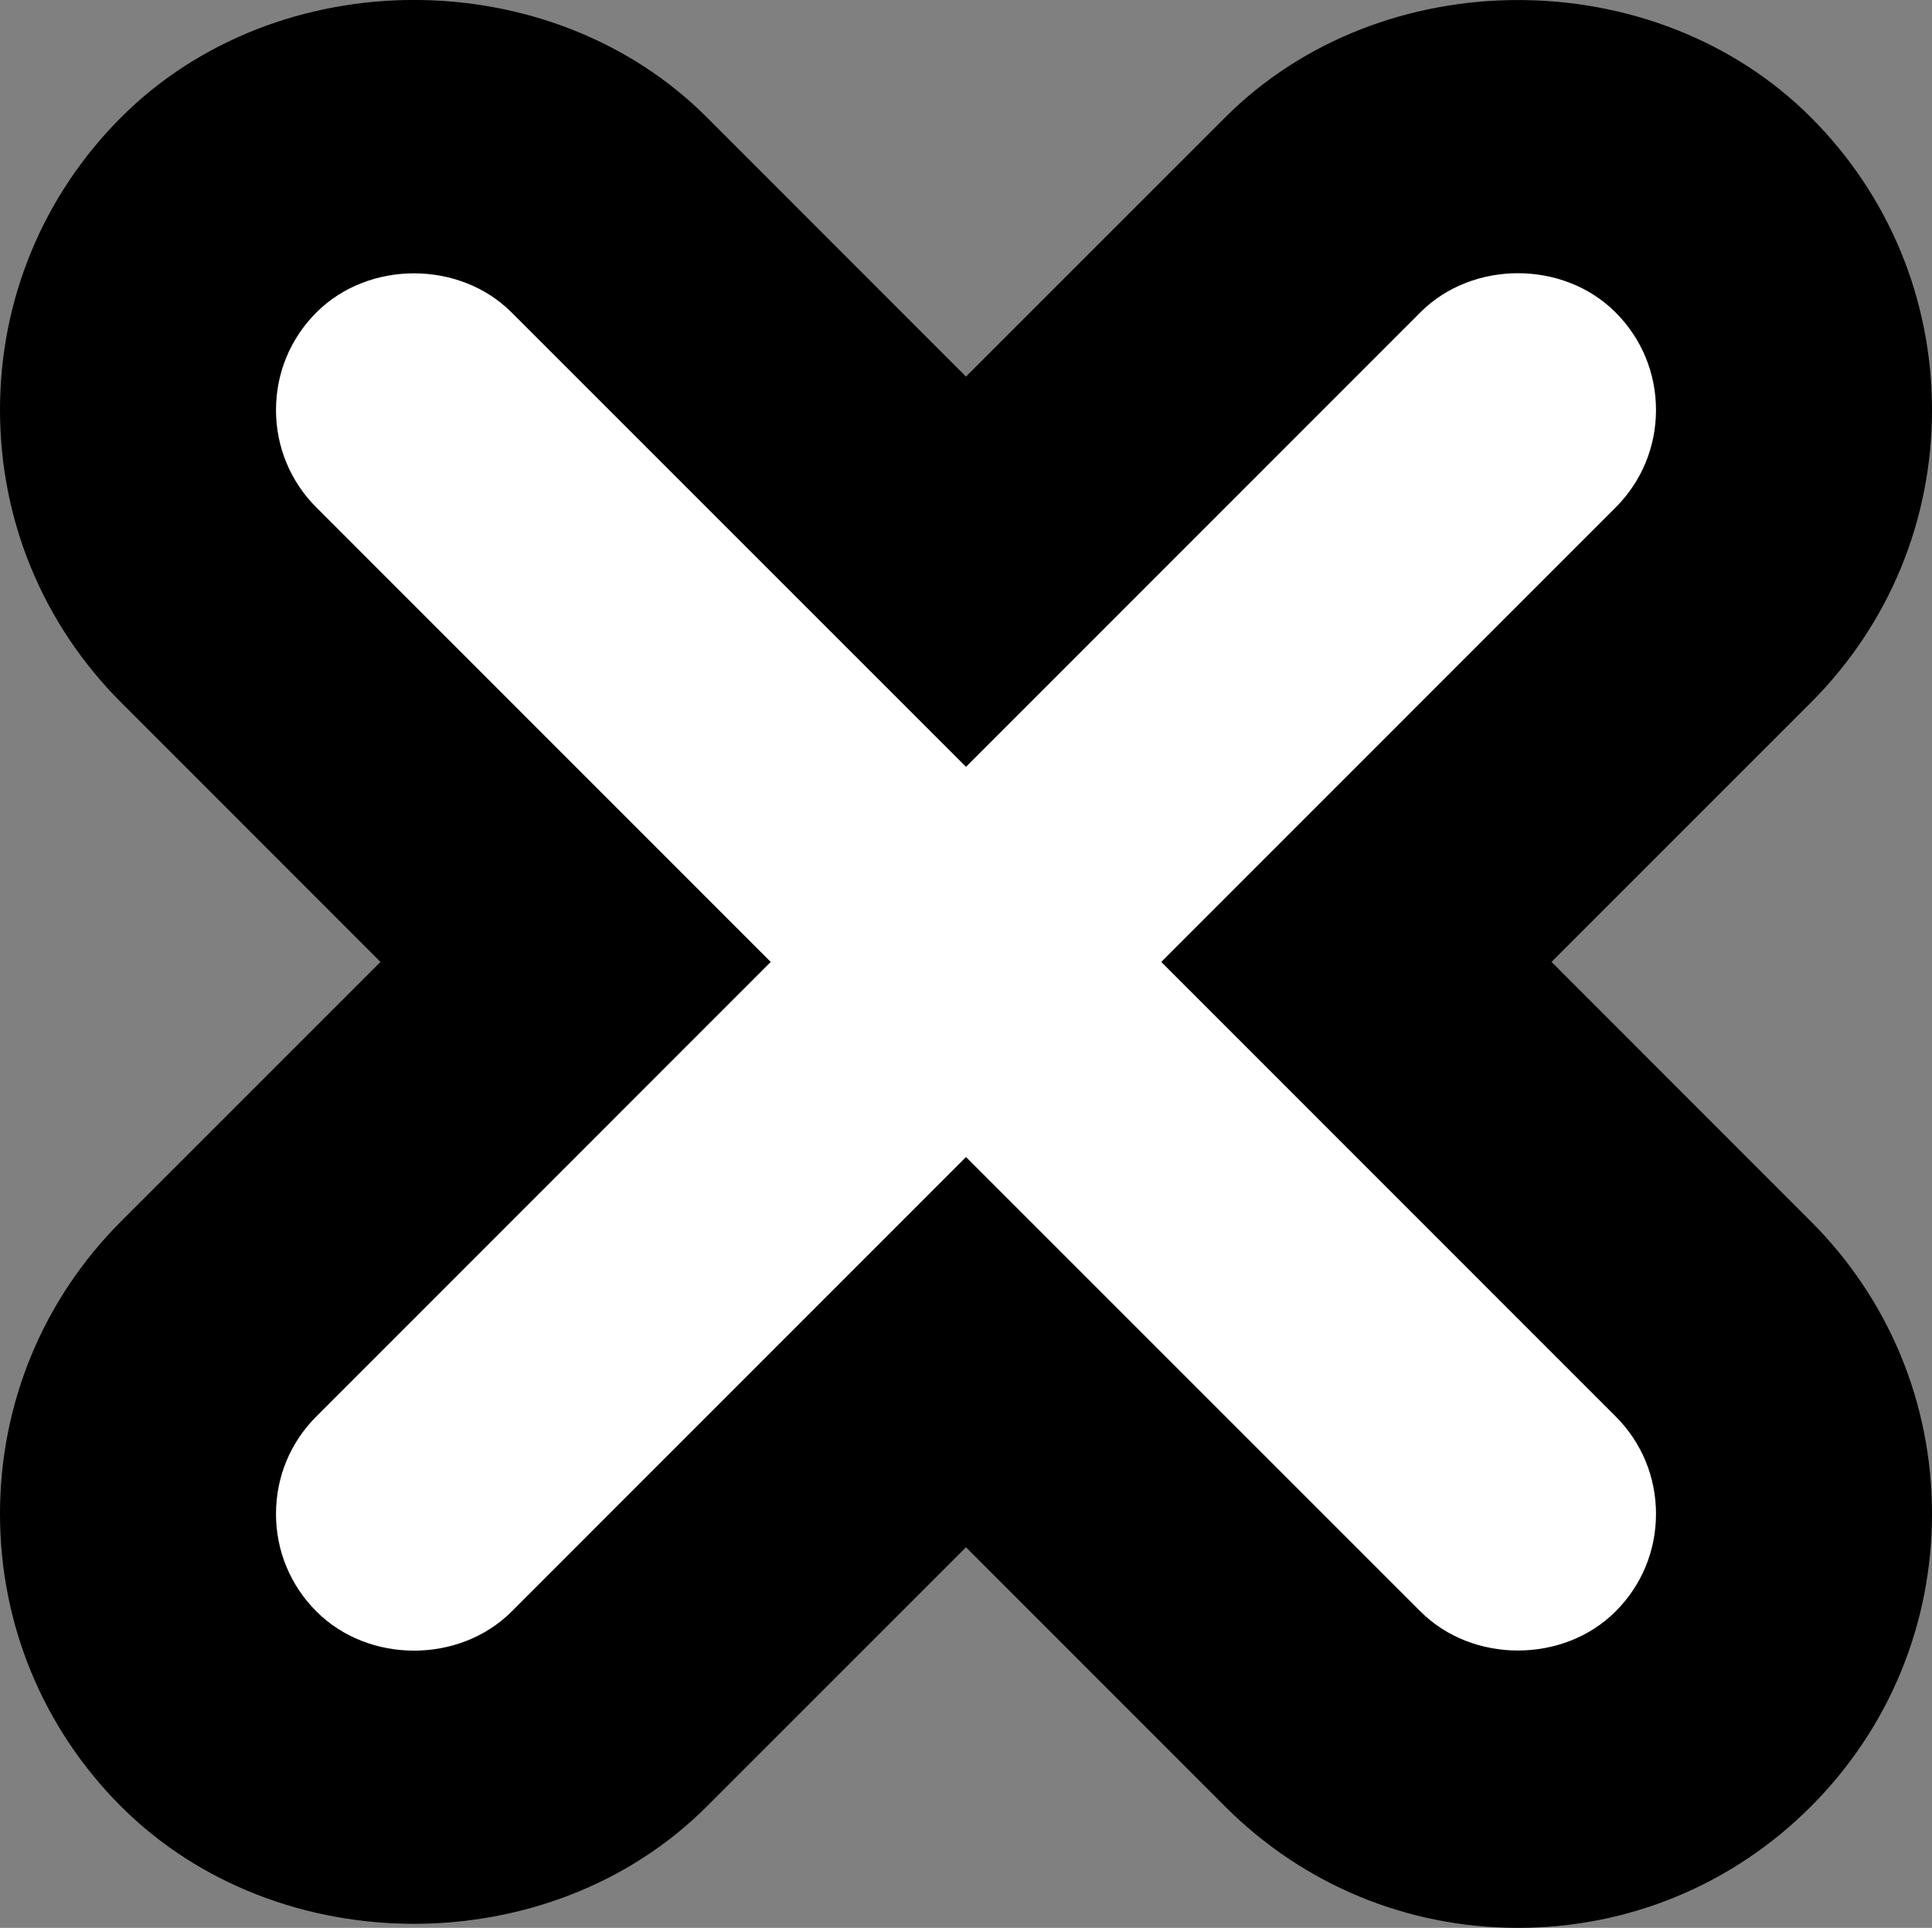 <?xml version="1.0" encoding="UTF-8" standalone="no"?>
<svg
   xmlns:dc="http://purl.org/dc/elements/1.1/"
   xmlns:cc="http://creativecommons.org/ns#"
   xmlns:rdf="http://www.w3.org/1999/02/22-rdf-syntax-ns#"
   xmlns:svg="http://www.w3.org/2000/svg"
   xmlns="http://www.w3.org/2000/svg"
   xmlns:sodipodi="http://sodipodi.sourceforge.net/DTD/sodipodi-0.dtd"
   xmlns:inkscape="http://www.inkscape.org/namespaces/inkscape"
   version="1.2"
   width="14"
   height="13.971"
   viewBox="0 0 14 13.971"
   id="svg4"
   sodipodi:docname="times-outline.svg"
   inkscape:version="0.92.2 (5c3e80d, 2017-08-06)">
  <rect x="0" y="0" width="14" height="13.971" fill="#808080" stroke="none"/>
  <defs
     id="defs8" />
  <sodipodi:namedview
     pagecolor="#ffffff"
     bordercolor="#666666"
     borderopacity="1"
     objecttolerance="10"
     gridtolerance="10"
     guidetolerance="10"
     inkscape:pageopacity="0"
     inkscape:pageshadow="2"
     inkscape:window-width="1222"
     inkscape:window-height="728"
     id="namedview6"
     showgrid="false"
     fit-margin-top="0"
     fit-margin-left="0"
     fit-margin-right="0"
     fit-margin-bottom="0"
     inkscape:zoom="9.8333333"
     inkscape:cx="7"
     inkscape:cy="7"
     inkscape:window-x="0"
     inkscape:window-y="0"
     inkscape:window-maximized="0"
     inkscape:current-layer="svg4" />
  <path
     d="m 11,13.971 c -0.802,0 -1.555,-0.312 -2.122,-0.879 L 7,11.213 l -1.879,1.879 c -1.133,1.133 -3.109,1.133 -4.243,0 -0.566,-0.566 -0.878,-1.32 -0.878,-2.121 0,-0.801 0.312,-1.555 0.879,-2.122 l 1.878,-1.878 -1.878,-1.879 C 0.312,4.526 0,3.772 0,2.971 c 0,-0.801 0.312,-1.555 0.879,-2.122 1.133,-1.132 3.109,-1.133 4.243,0.001 L 7,2.729 8.879,0.85 c 1.133,-1.133 3.109,-1.133 4.243,0 0.566,0.566 0.878,1.32 0.878,2.121 0,0.801 -0.312,1.555 -0.879,2.122 l -1.878,1.878 1.878,1.879 c 0.567,0.566 0.879,1.32 0.879,2.121 0,0.801 -0.312,1.555 -0.879,2.122 -0.566,0.566 -1.319,0.878 -2.121,0.878 z"
     id="path819"
     inkscape:connector-curvature="0" />
  <path
     d="m 7,8.385 3.293,3.293 c 0.378,0.378 1.037,0.377 1.414,0 0.189,-0.189 0.293,-0.439 0.293,-0.707 0,-0.268 -0.104,-0.518 -0.293,-0.707 l -3.292,-3.293 3.292,-3.293 c 0.189,-0.189 0.293,-0.44 0.293,-0.707 0,-0.267 -0.104,-0.518 -0.293,-0.707 -0.378,-0.379 -1.037,-0.378 -1.414,-10e-4 L 7,5.557 3.707,2.264 c -0.378,-0.378 -1.037,-0.377 -1.414,0 -0.189,0.189 -0.293,0.44 -0.293,0.707 0,0.267 0.104,0.518 0.293,0.707 l 3.292,3.293 -3.292,3.293 c -0.189,0.189 -0.293,0.439 -0.293,0.707 0,0.268 0.104,0.518 0.293,0.707 0.378,0.379 1.037,0.378 1.414,10e-4 z"
     id="path2"
     style="fill:#ffffff"
     inkscape:connector-curvature="0" />
</svg>
